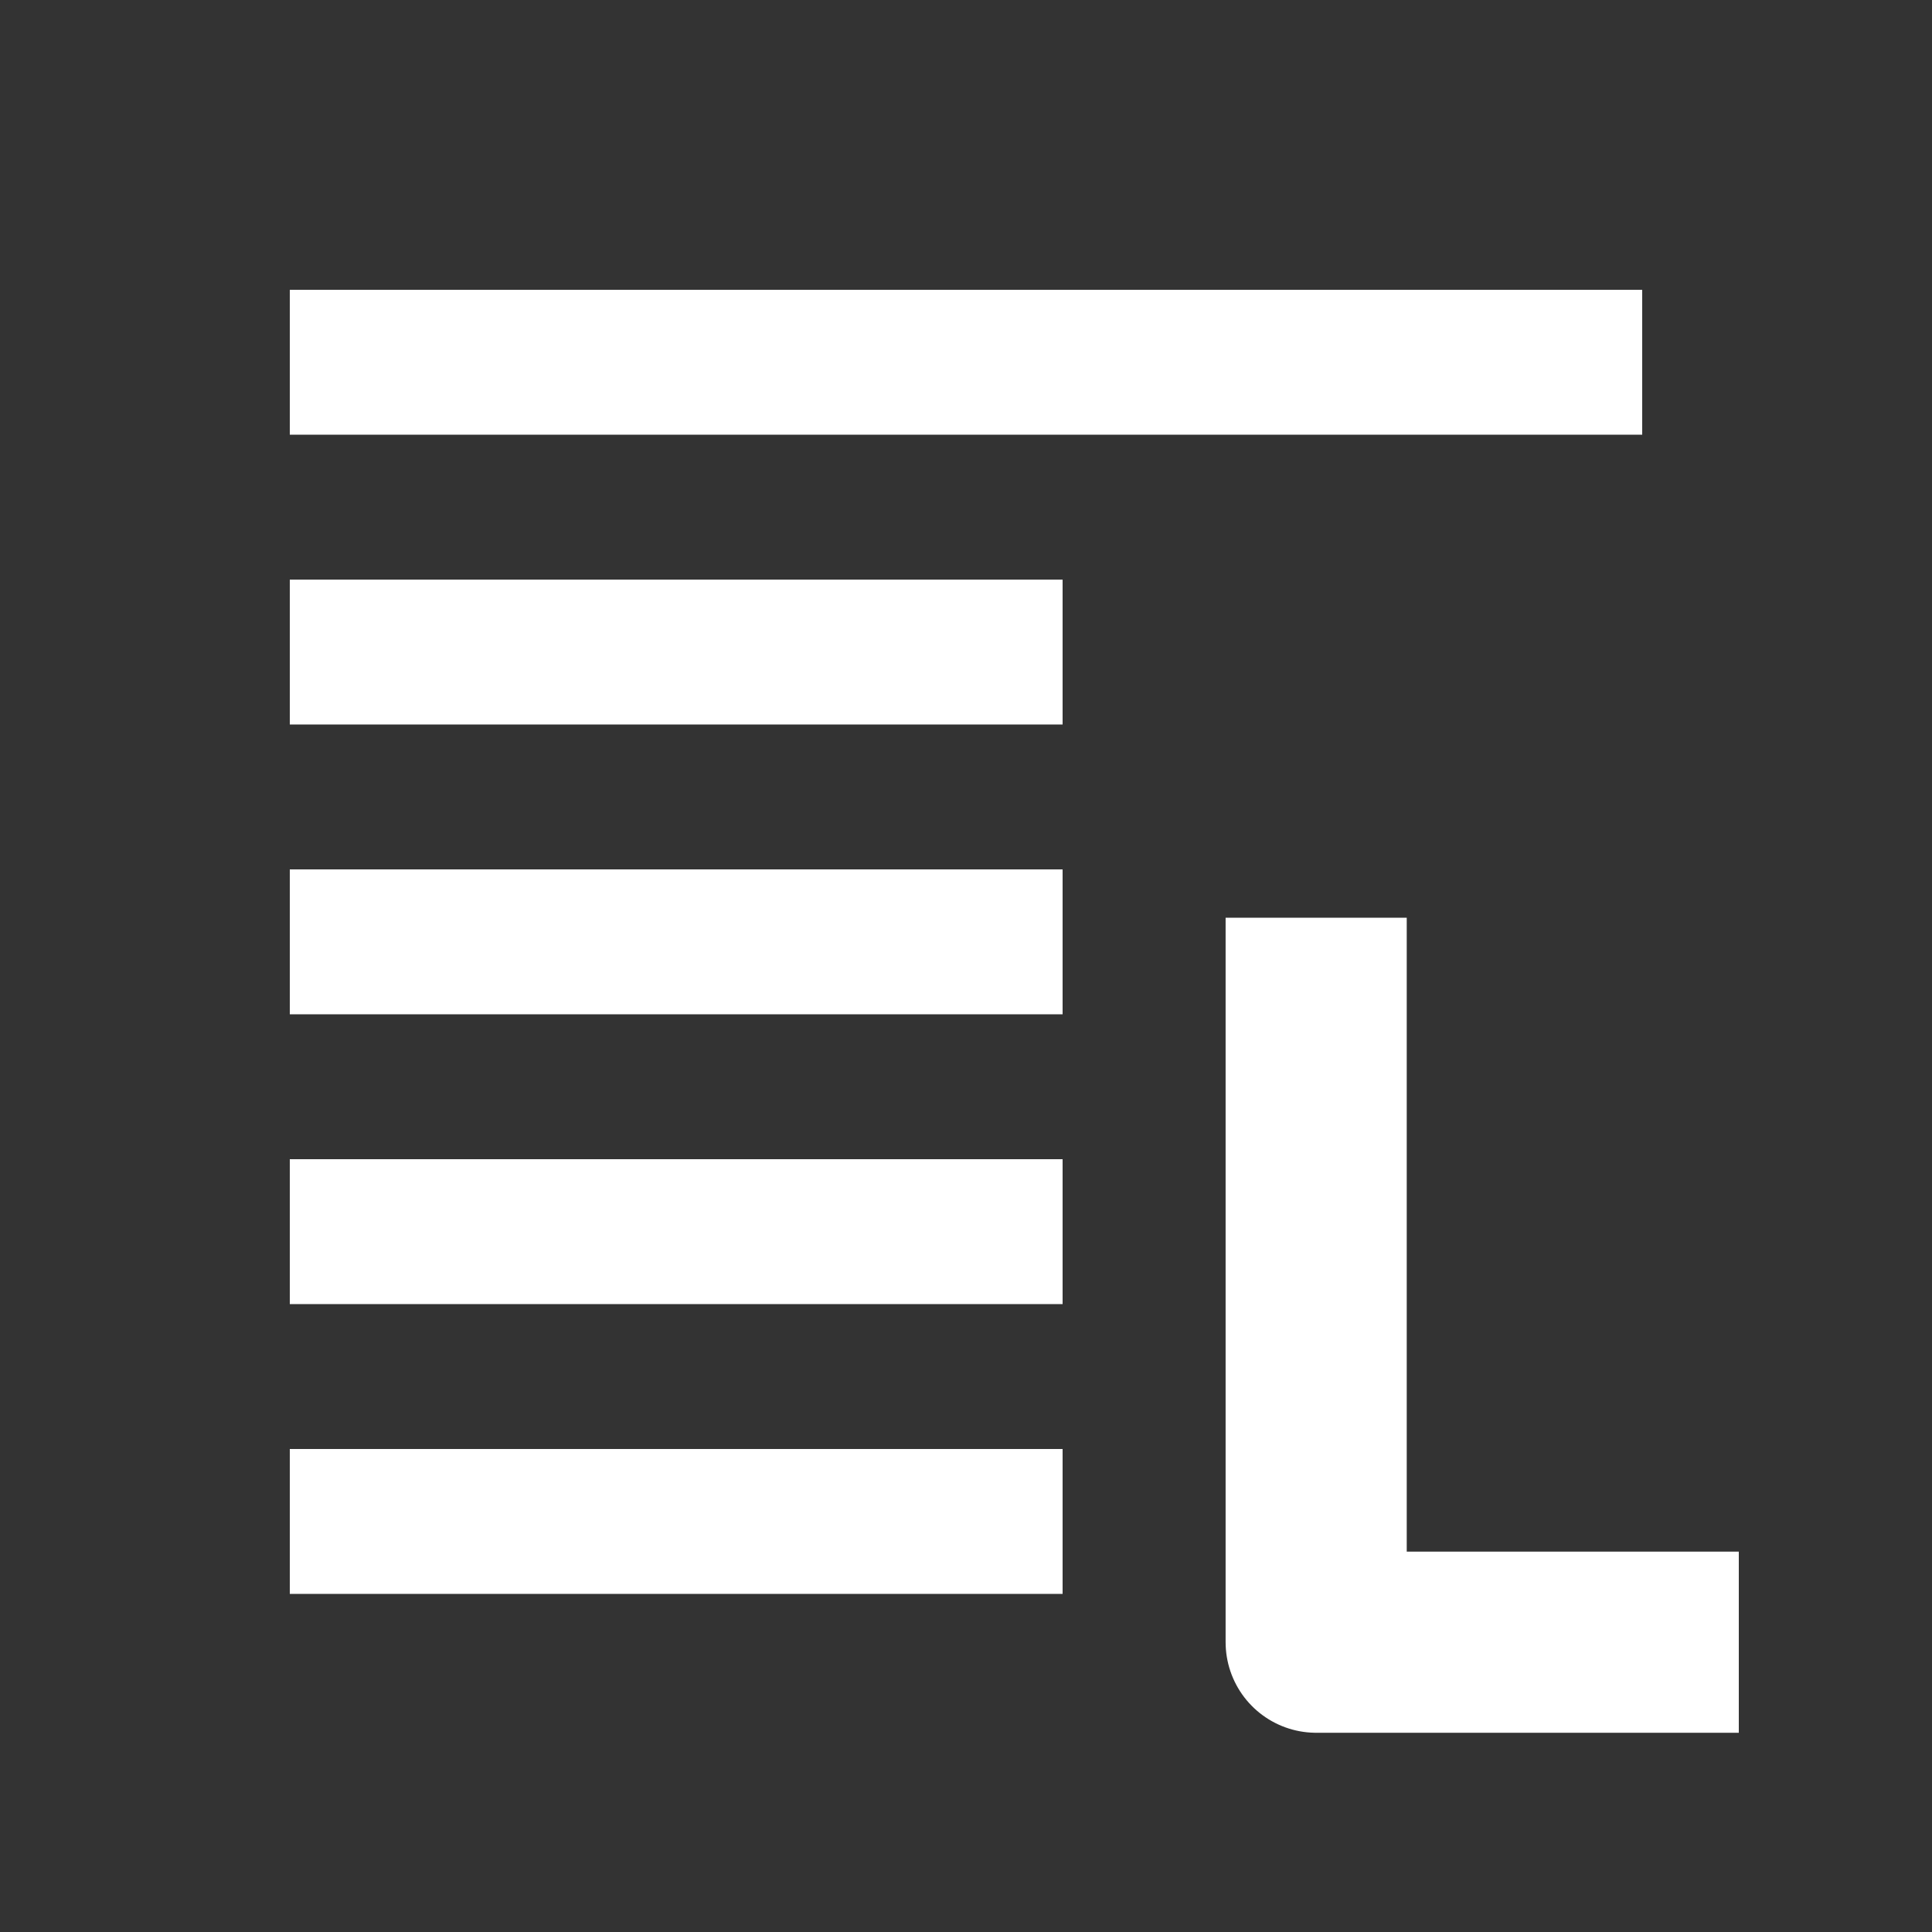 <svg xmlns="http://www.w3.org/2000/svg" width="20" height="20" fill="none"><rect width="100%" height="100%" fill="#333333" stroke="none"/><path d="M13.625 9.5V17H18" style="fill:none;stroke:#fff;stroke-width:1.875;stroke-linecap:butt;stroke-linejoin:round;stroke-miterlimit:4;stroke-dasharray:none;stroke-opacity:1"/><path d="M3 3v1.5h14V3H3zm0 3v1.5h8V6H3zm0 3v1.5h8V9H3zm0 3v1.5h8V12H3zm0 3v1.5h8V15H3z" style="fill:#fff;fill-opacity:1"/></svg>